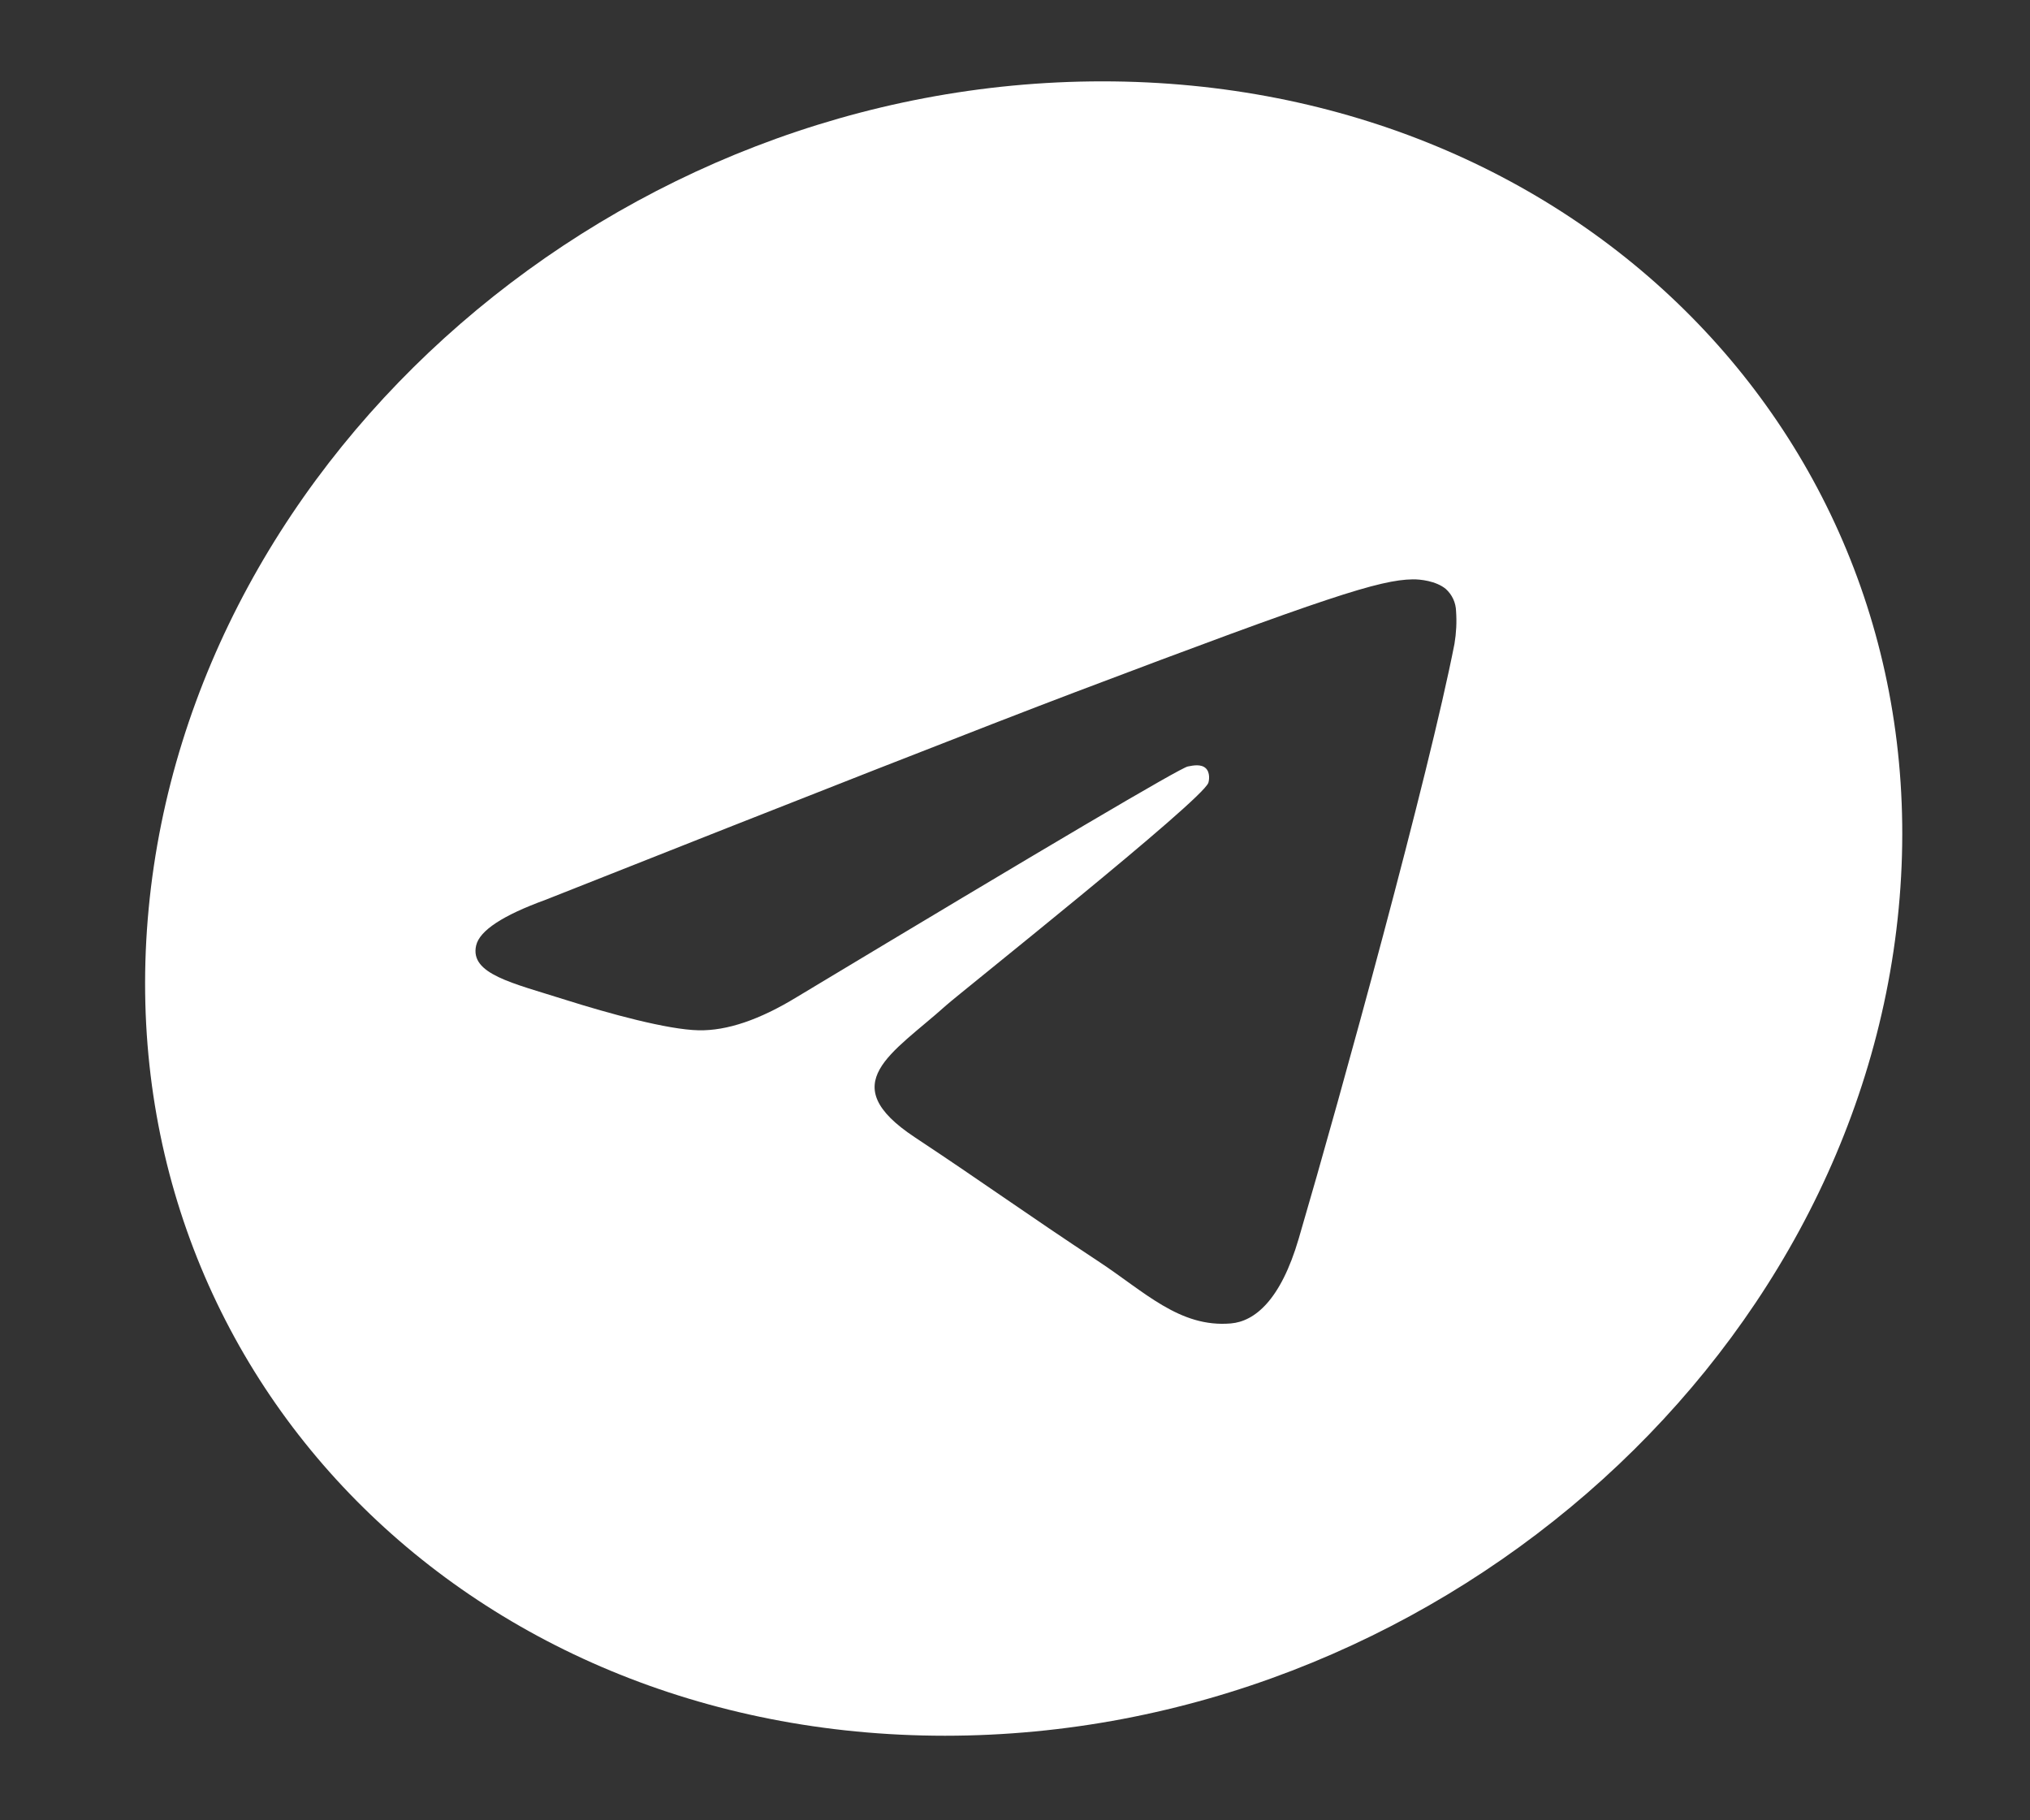 <svg width="29" height="26" viewBox="0 0 29 26" fill="none" xmlns="http://www.w3.org/2000/svg">
<rect x="0" y="0" width="29" height="26" fill="#333333" stroke="none"/>
<path d="M15.748 1.162C8.845 1.162 2.745 6.452 2.124 12.977C1.504 19.502 6.597 24.792 13.5 24.792C20.404 24.792 26.504 19.502 27.124 12.977C27.745 6.452 22.652 1.162 15.748 1.162ZM20.778 9.197C20.412 11.066 19.167 15.599 18.553 17.692C18.294 18.577 17.921 18.874 17.584 18.903C16.852 18.966 16.35 18.449 15.688 18.014C14.653 17.332 14.072 16.908 13.067 16.243C11.906 15.474 12.746 15.052 13.515 14.361C13.717 14.18 17.177 11.431 17.262 11.181C17.273 11.15 17.291 11.033 17.224 10.972C17.157 10.911 17.047 10.932 16.968 10.948C16.855 10.972 14.993 12.07 11.382 14.242C10.852 14.566 10.385 14.724 9.981 14.716C9.536 14.707 8.699 14.477 8.079 14.281C7.319 14.04 6.709 13.913 6.802 13.505C6.851 13.292 7.181 13.075 7.794 12.852C11.581 11.352 14.105 10.362 15.366 9.884C18.968 8.52 19.711 8.282 20.182 8.275C20.286 8.273 20.515 8.297 20.654 8.412C20.745 8.494 20.798 8.608 20.801 8.732C20.812 8.886 20.804 9.042 20.778 9.197Z" fill="white"/>
</svg>
